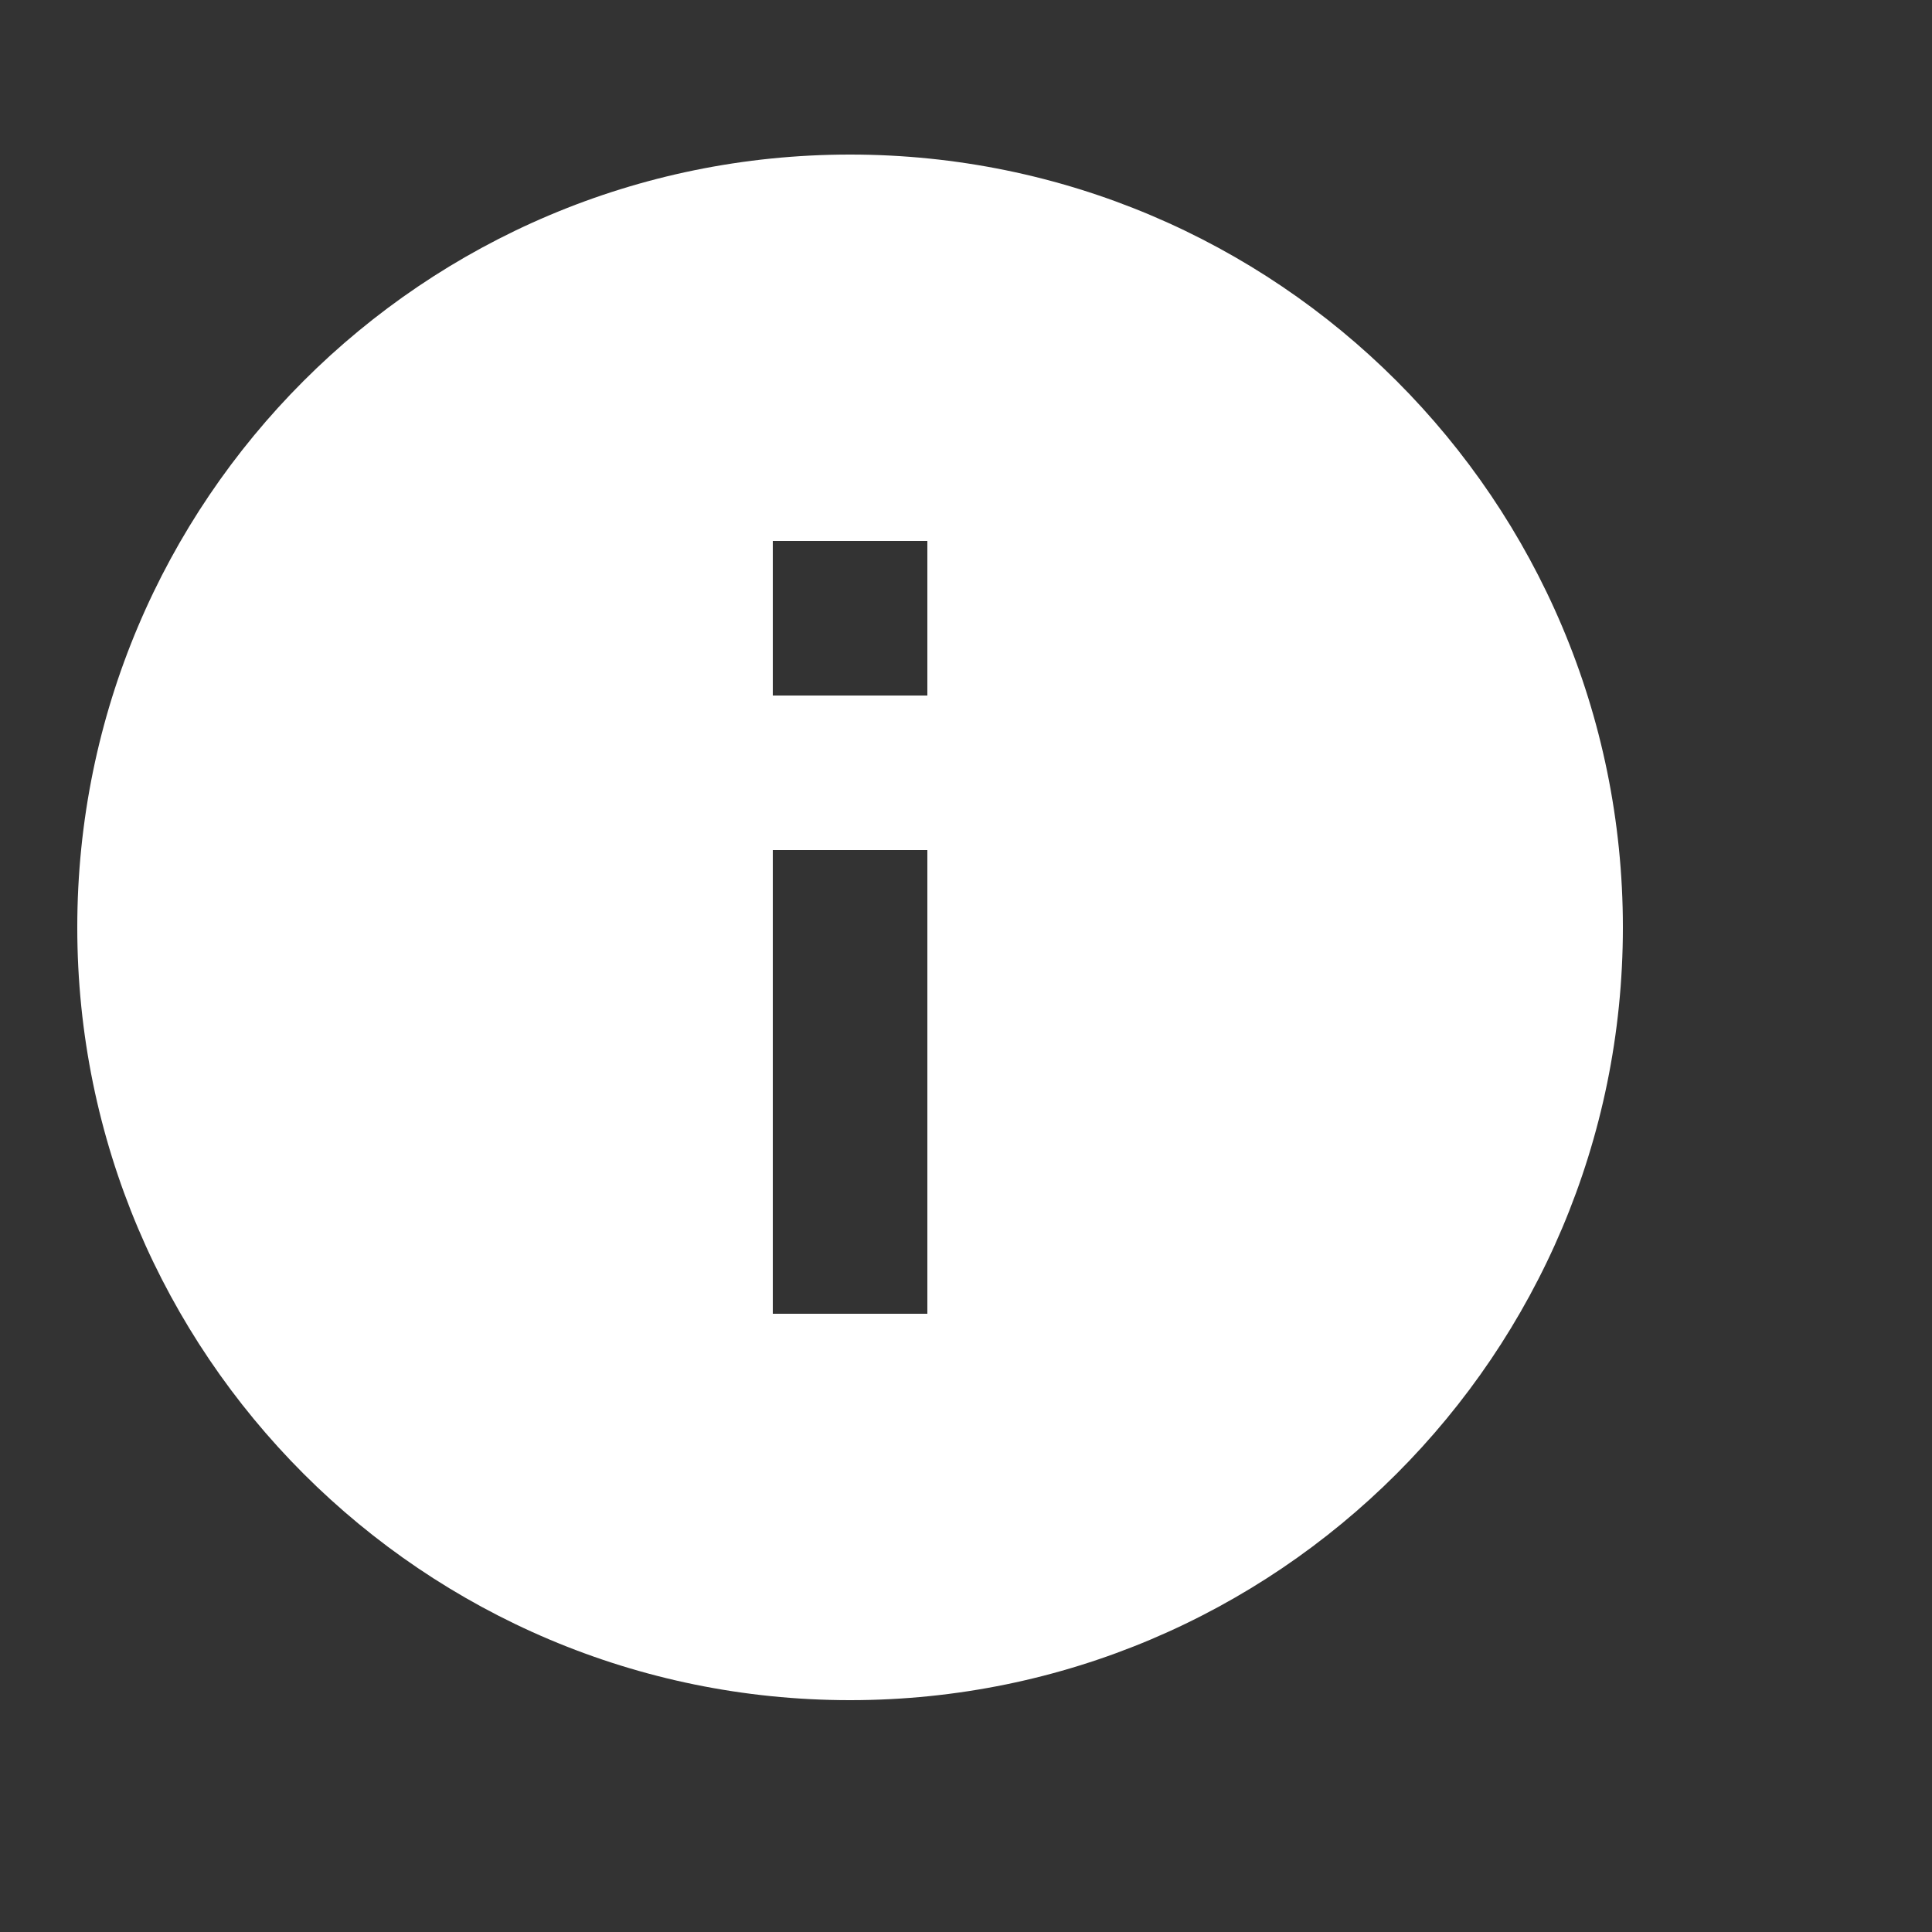 <?xml version="1.0"?><svg xmlns="http://www.w3.org/2000/svg"  viewBox="1 0 25 25" width="27px" height="27px"><rect x="1" y="0" width="25" height="25" fill="#333333" stroke="none"/>    <path d="M12,2C6.477,2,2,6.477,2,12s4.477,10,10,10s10-4.477,10-10S17.523,2,12,2z M13,17h-2v-6h2V17z M13,9h-2V7h2V9z" fill="#ffffff"/></svg>